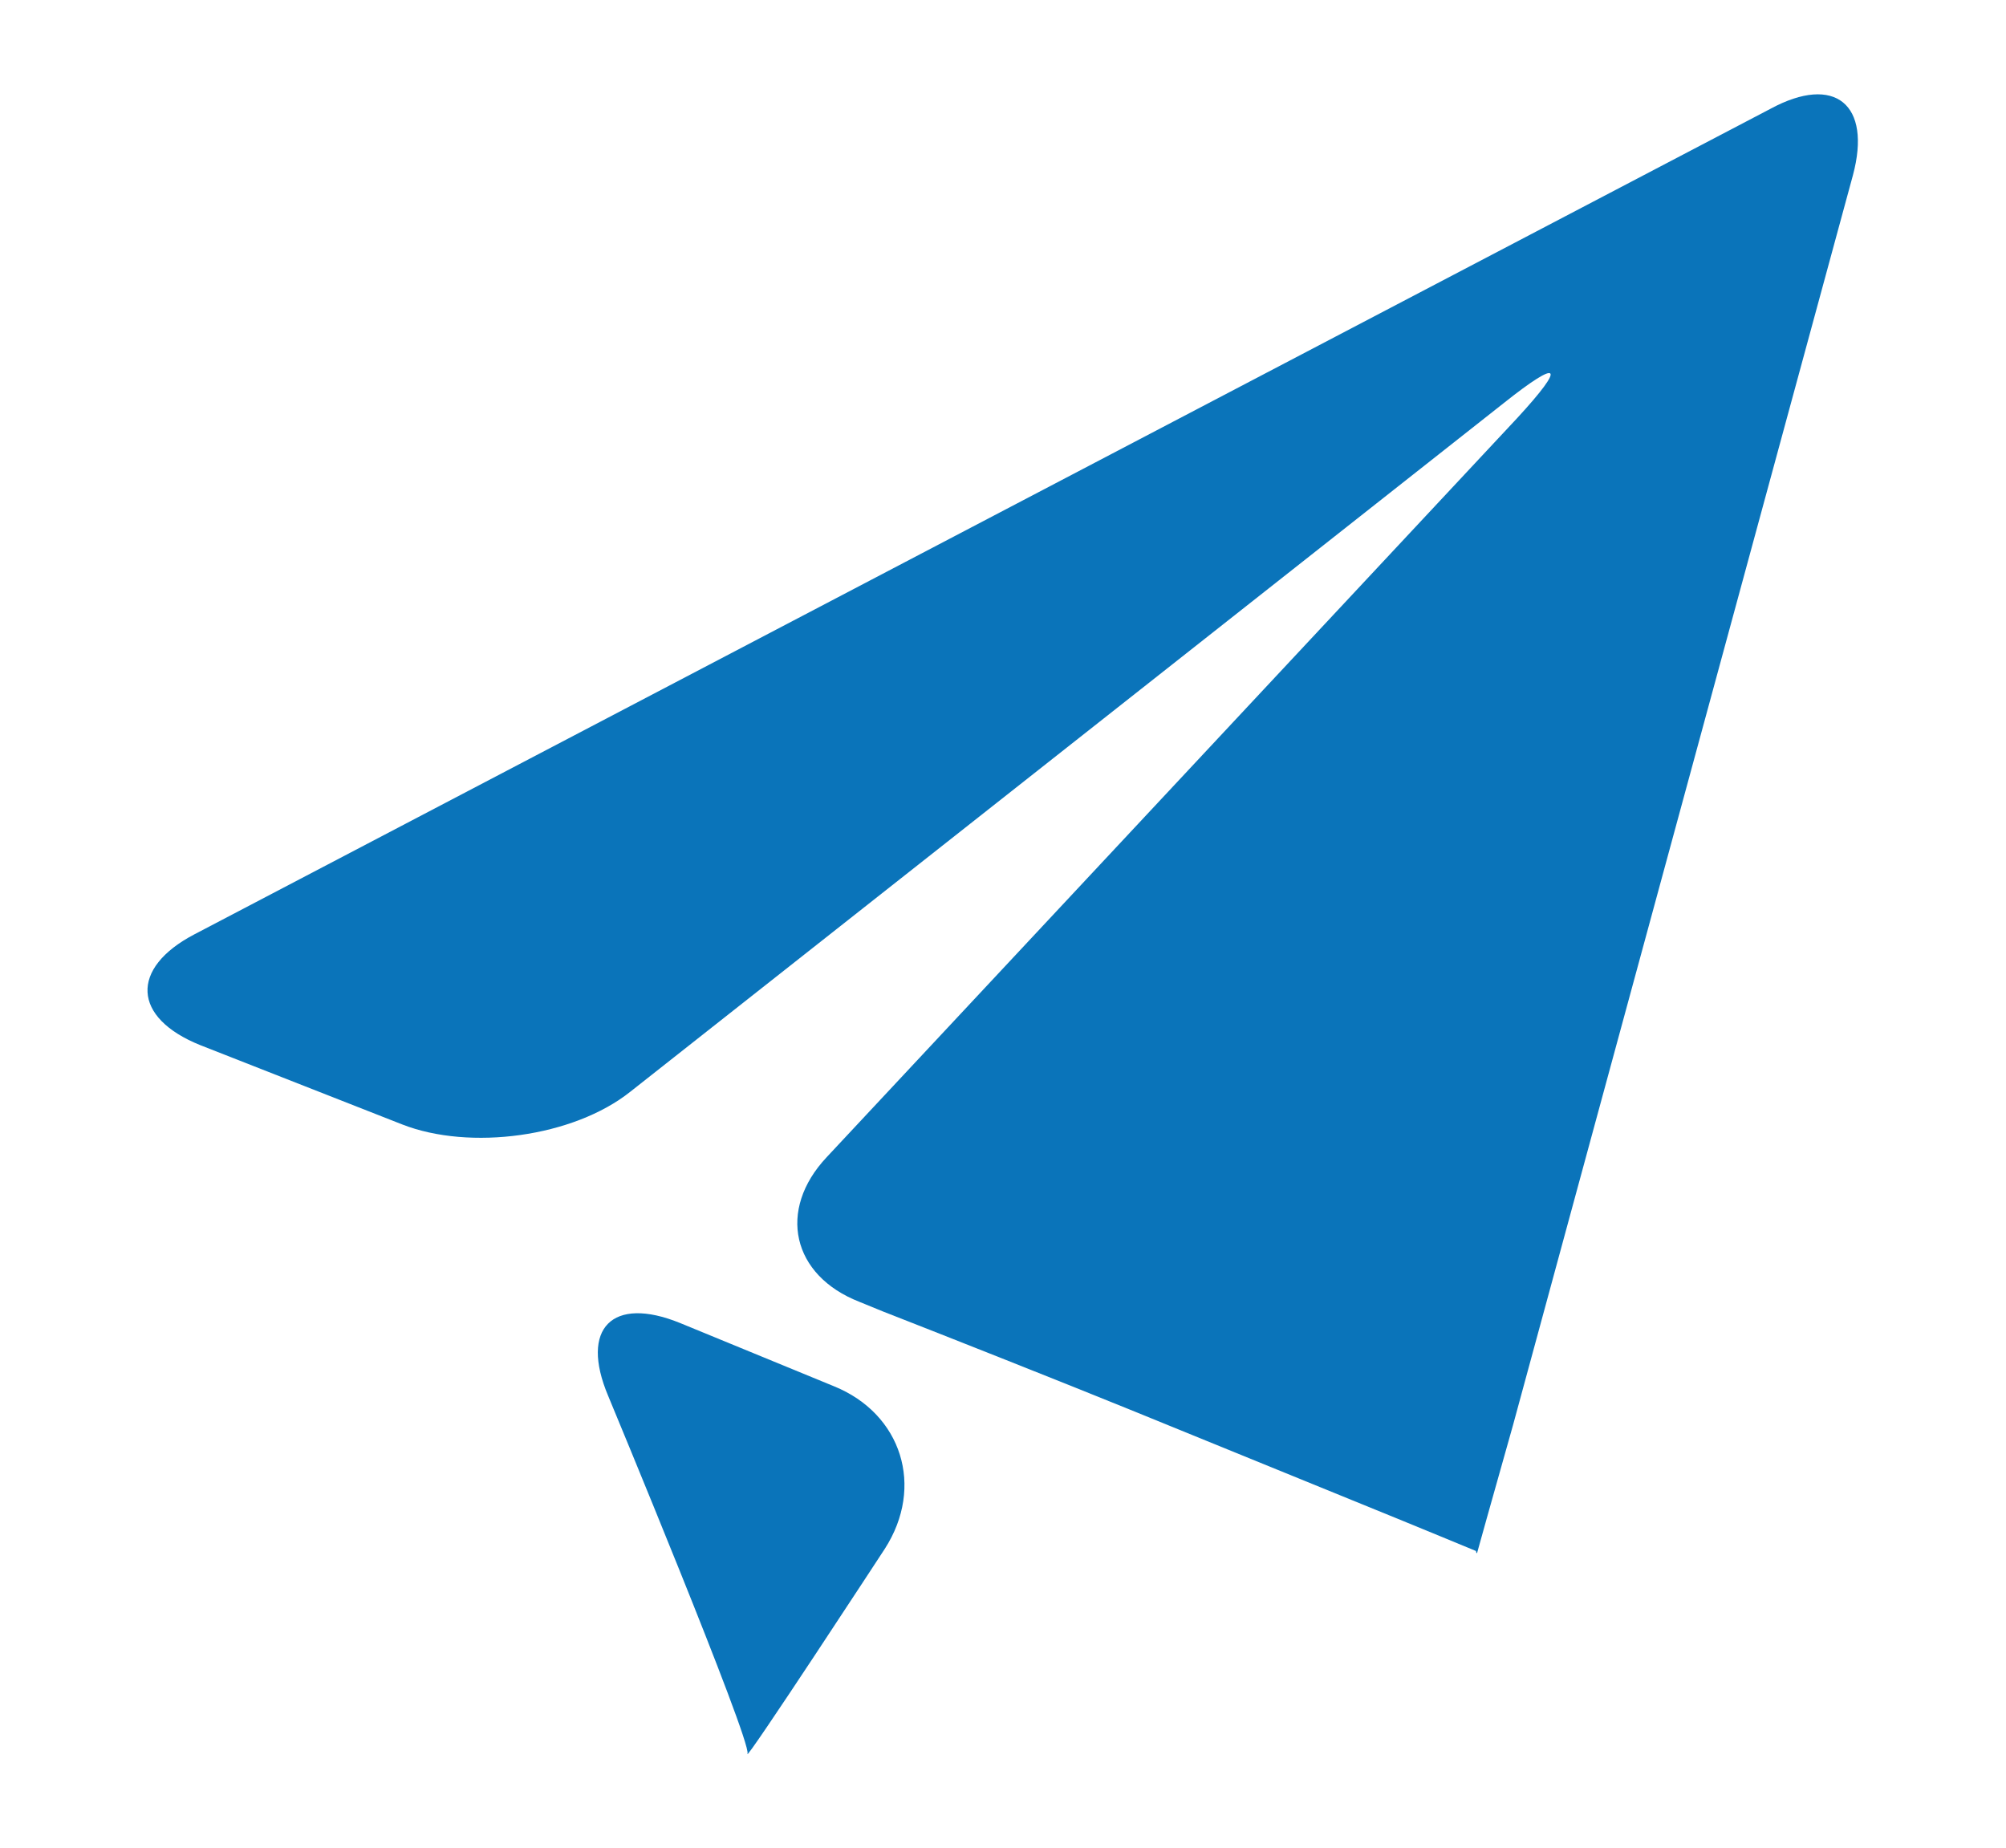 <?xml version="1.0" encoding="utf-8"?>
<!-- Generator: Adobe Illustrator 19.1.0, SVG Export Plug-In . SVG Version: 6.00 Build 0)  -->
<svg version="1.1" id="Layer_1" xmlns="http://www.w3.org/2000/svg" xmlns:xlink="http://www.w3.org/1999/xlink" x="0px" y="0px"
	 viewBox="0 0 190 175" style="enable-background:new 0 0 190 175;" xml:space="preserve">
<style type="text/css">
	.st0{display:none;}
	.st1{display:inline;}
	.st2{fill:#0E73BB;}
	.st3{fill:#0A74BA;}
</style>
<g class="st0">
	<g id="Fax_1_" class="st1">
		<path class="st2" d="M169.4,39.7c-6.6,0-13.2,0-19.8,0c0-6,0-11.9,0-17.9c0-3.7-3-6.6-6.6-6.6c-32,0-63.9,0-95.9,0
			c-3.7,0-6.6,3-6.6,6.6c0,6,0,11.9,0,17.9c-6.6,0-13.2,0-19.8,0c-3.7,0-6.6,3-6.6,6.6c0,21.6,0,43.2,0,64.8c0,3.7,3,6.6,6.6,6.6
			c6.6,0,13.2,0,19.8,0c0,7.8,0,15.6,0,23.4c0,3.8,0,7.6,0,11.4c0,2.2,0.4,3.8,2.1,5.4c0.8,0.7,1.6,1.2,2.7,1.5
			c1,0.3,1.9,0.2,2.9,0.2c15.6,0,31.2,0,46.9,0s31.2,0,46.9,0c1,0,1.9,0,2.9-0.2c1-0.3,1.9-0.8,2.7-1.5c1.7-1.6,2.1-3.2,2.1-5.4
			c0-3.8,0-7.6,0-11.4c0-7.8,0-15.6,0-23.4c6.6,0,13.2,0,19.8,0c3.7,0,6.6-3,6.6-6.6c0-21.6,0-43.2,0-64.8
			C176,42.7,173,39.7,169.4,39.7z M30.5,63c-3.2,0-5.8-2.6-5.8-5.8s2.6-5.8,5.8-5.8s5.8,2.6,5.8,5.8S33.7,63,30.5,63z M142.9,153.1
			H47.1v-52.2h95.9L142.9,153.1L142.9,153.1z M142.9,39.7c-32,0-63.9,0-95.9,0c0-3.7,0-7.5,0-11.2c0-3.7,3-6.6,6.6-6.6
			c27.6,0,55.1,0,82.7,0c3.7,0,6.6,3,6.6,6.6C142.9,32.2,142.9,36,142.9,39.7z"/>
	</g>
</g>
<g class="st0">
	<g class="st1">
		<path class="st3" d="M94.7,93.9l2.8,19.3l35,1.7l6.3,0.2c3.8,0.1,6.7,0.4,12.7,0.9l5.4,0.8c1.2,0.1,2,1.1,2,2.3v37.8
			c0,1.1-0.7,2-1.8,2.2L99,171.6c-2.8,0.6-5.7,0.6-8.5,0l-57.6-12.1c-1-0.2-1.8-1.1-1.8-2.2l-1-38.4c0-1.2,0.9-2.2,2.1-2.3l48.9-4.3
			c0.8-0.1,1.6-0.6,1.9-1.4l7.4-17.9C91.3,90.8,94.7,91.4,94.7,93.9z M29.6,72.1l-15.3,32.8c-0.7,1.6,0.5,3.4,2.3,3.2l57.6-5.8
			c0.8-0.1,1.5-0.6,1.9-1.3l18.5-41.8L31.2,70.8C30.5,70.9,29.9,71.4,29.6,72.1z M94.5,59.2l19.6,43.1c0.3,0.8,1.1,1.3,1.9,1.3
			l57.5,4.6c1.7,0.1,3-1.6,2.3-3.2l-15-32.9c-0.3-0.7-0.9-1.2-1.7-1.3L94.5,59.2z M78.4,25.2l14.2,24.7c1.1,1.9,3.8,1.9,4.9,0
			l14.2-24.7c1.1-1.9-0.3-4.3-2.5-4.3h-7.1V5.8c0-1.6-1.3-2.8-2.8-2.8h-8.5c-1.6,0-2.8,1.3-2.8,2.8v15.1h-7.1
			C78.7,20.9,77.3,23.3,78.4,25.2z"/>
	</g>
</g>
<g>
	<g>
		<g>
			<path class="st3" d="M167.7,10.3L18.4,88.5c-6.1,3.2-5.9,7.9,0.6,10.5l19.1,7.5c6.4,2.5,16.2,1.2,21.6-3.1l82.7-65.2
				c5.4-4.3,6-3.7,1.3,1.4l-65.4,70c-4.7,5-3.3,11.2,3.1,13.7l2.2,0.9c6.4,2.5,17,6.7,23.4,9.3l21.1,8.6c6.4,2.6,11.7,4.8,11.7,4.8
				c0,0,0,0.2,0.1,0.2c0,0,1.5-5.4,3.4-12.1l32.2-118.4C177.3,9.9,173.8,7,167.7,10.3z"/>
		</g>
		<g>
			<path class="st3" d="M79,131.3l-14.6-6c-6.4-2.6-9.5,0.5-6.8,6.9c0,0,13.6,32.7,13.2,33.9c-0.4,1.1,13-19.4,13-19.4
				C87.6,140.8,85.4,133.9,79,131.3z"/>
		</g>
	</g>
</g>
</svg>
